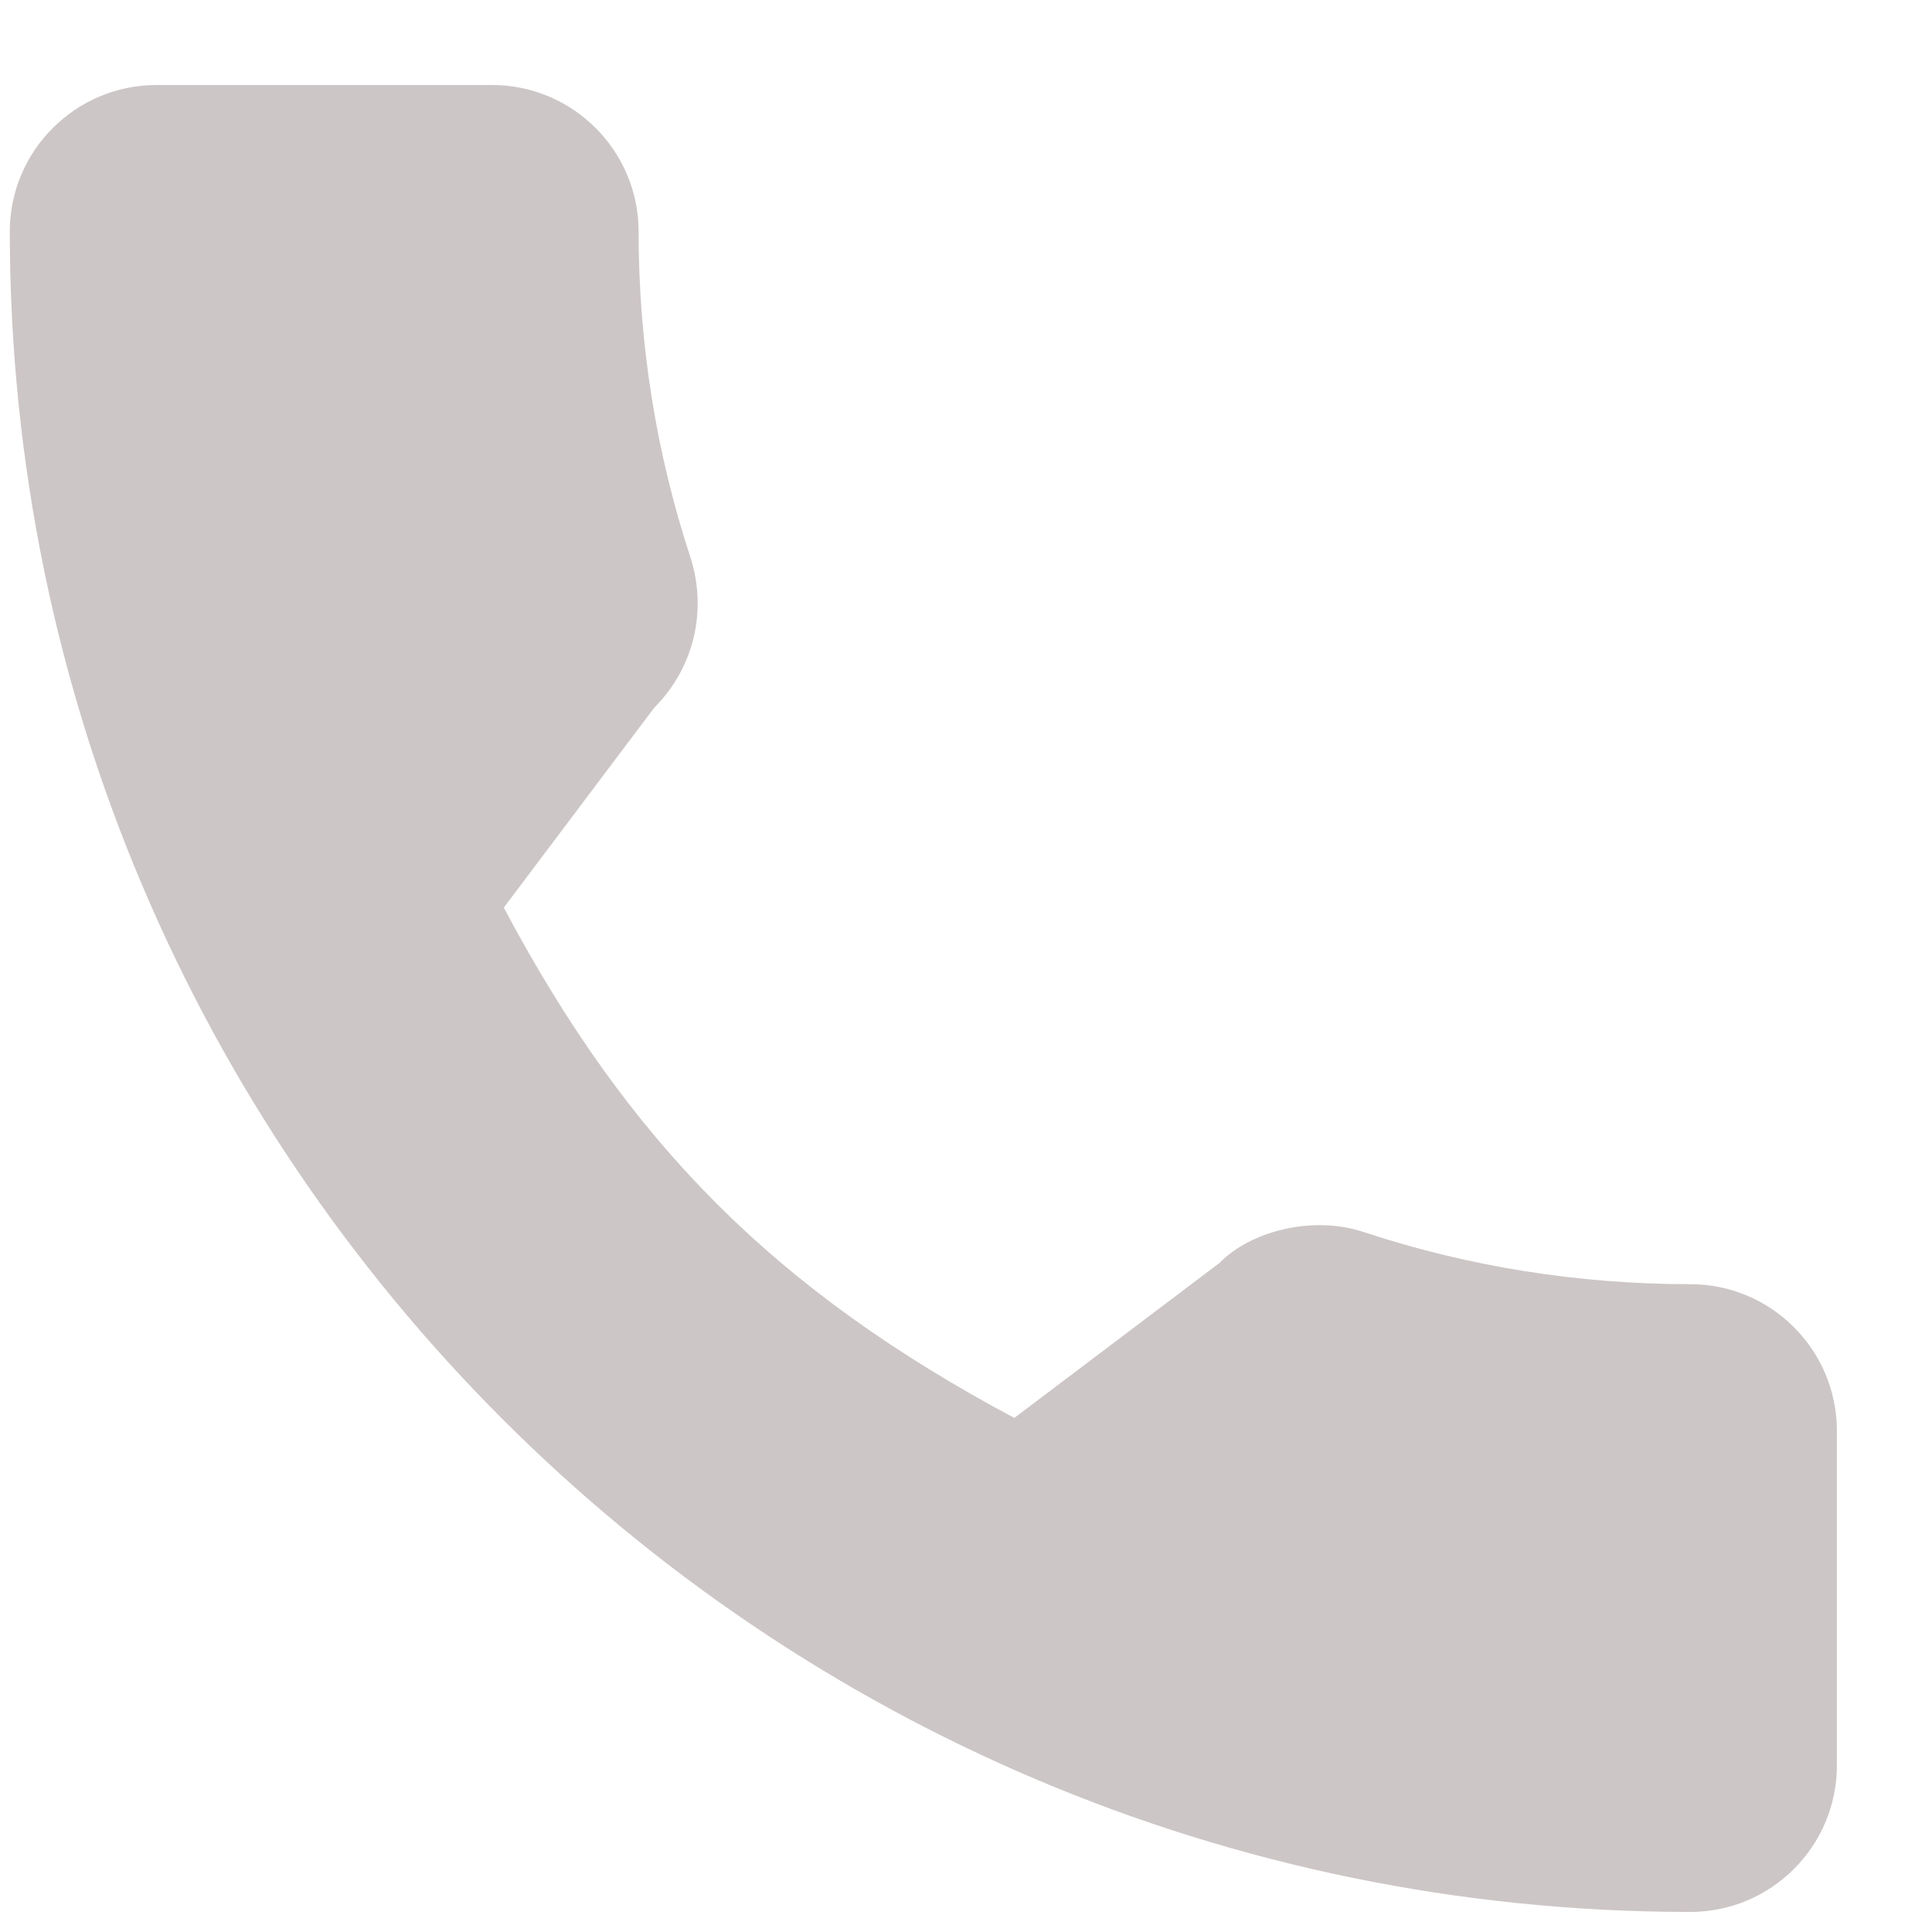 <svg width="13" height="13" viewBox="0 0 13 13" fill="none" xmlns="http://www.w3.org/2000/svg">
<g clip-path="url(#clip0)">
<path d="M11.374 8.641C10.621 8.641 9.882 8.523 9.182 8.292C8.838 8.175 8.417 8.282 8.207 8.497L6.825 9.541C5.222 8.685 4.234 7.698 3.39 6.107L4.403 4.761C4.666 4.498 4.761 4.114 4.647 3.754C4.415 3.05 4.297 2.311 4.297 1.558C4.297 1.014 3.854 0.572 3.311 0.572H1.053C0.509 0.572 0.066 1.014 0.066 1.558C0.066 7.793 5.139 12.865 11.374 12.865C11.918 12.865 12.36 12.423 12.36 11.879V9.628C12.36 9.084 11.918 8.641 11.374 8.641Z" fill="#CDC6C6"/>
</g>
<defs>
<clipPath id="clip0">
<rect width="12.294" height="12.294" fill="white" transform="translate(0.066 0.572)"/>
</clipPath>
</defs>
</svg>
